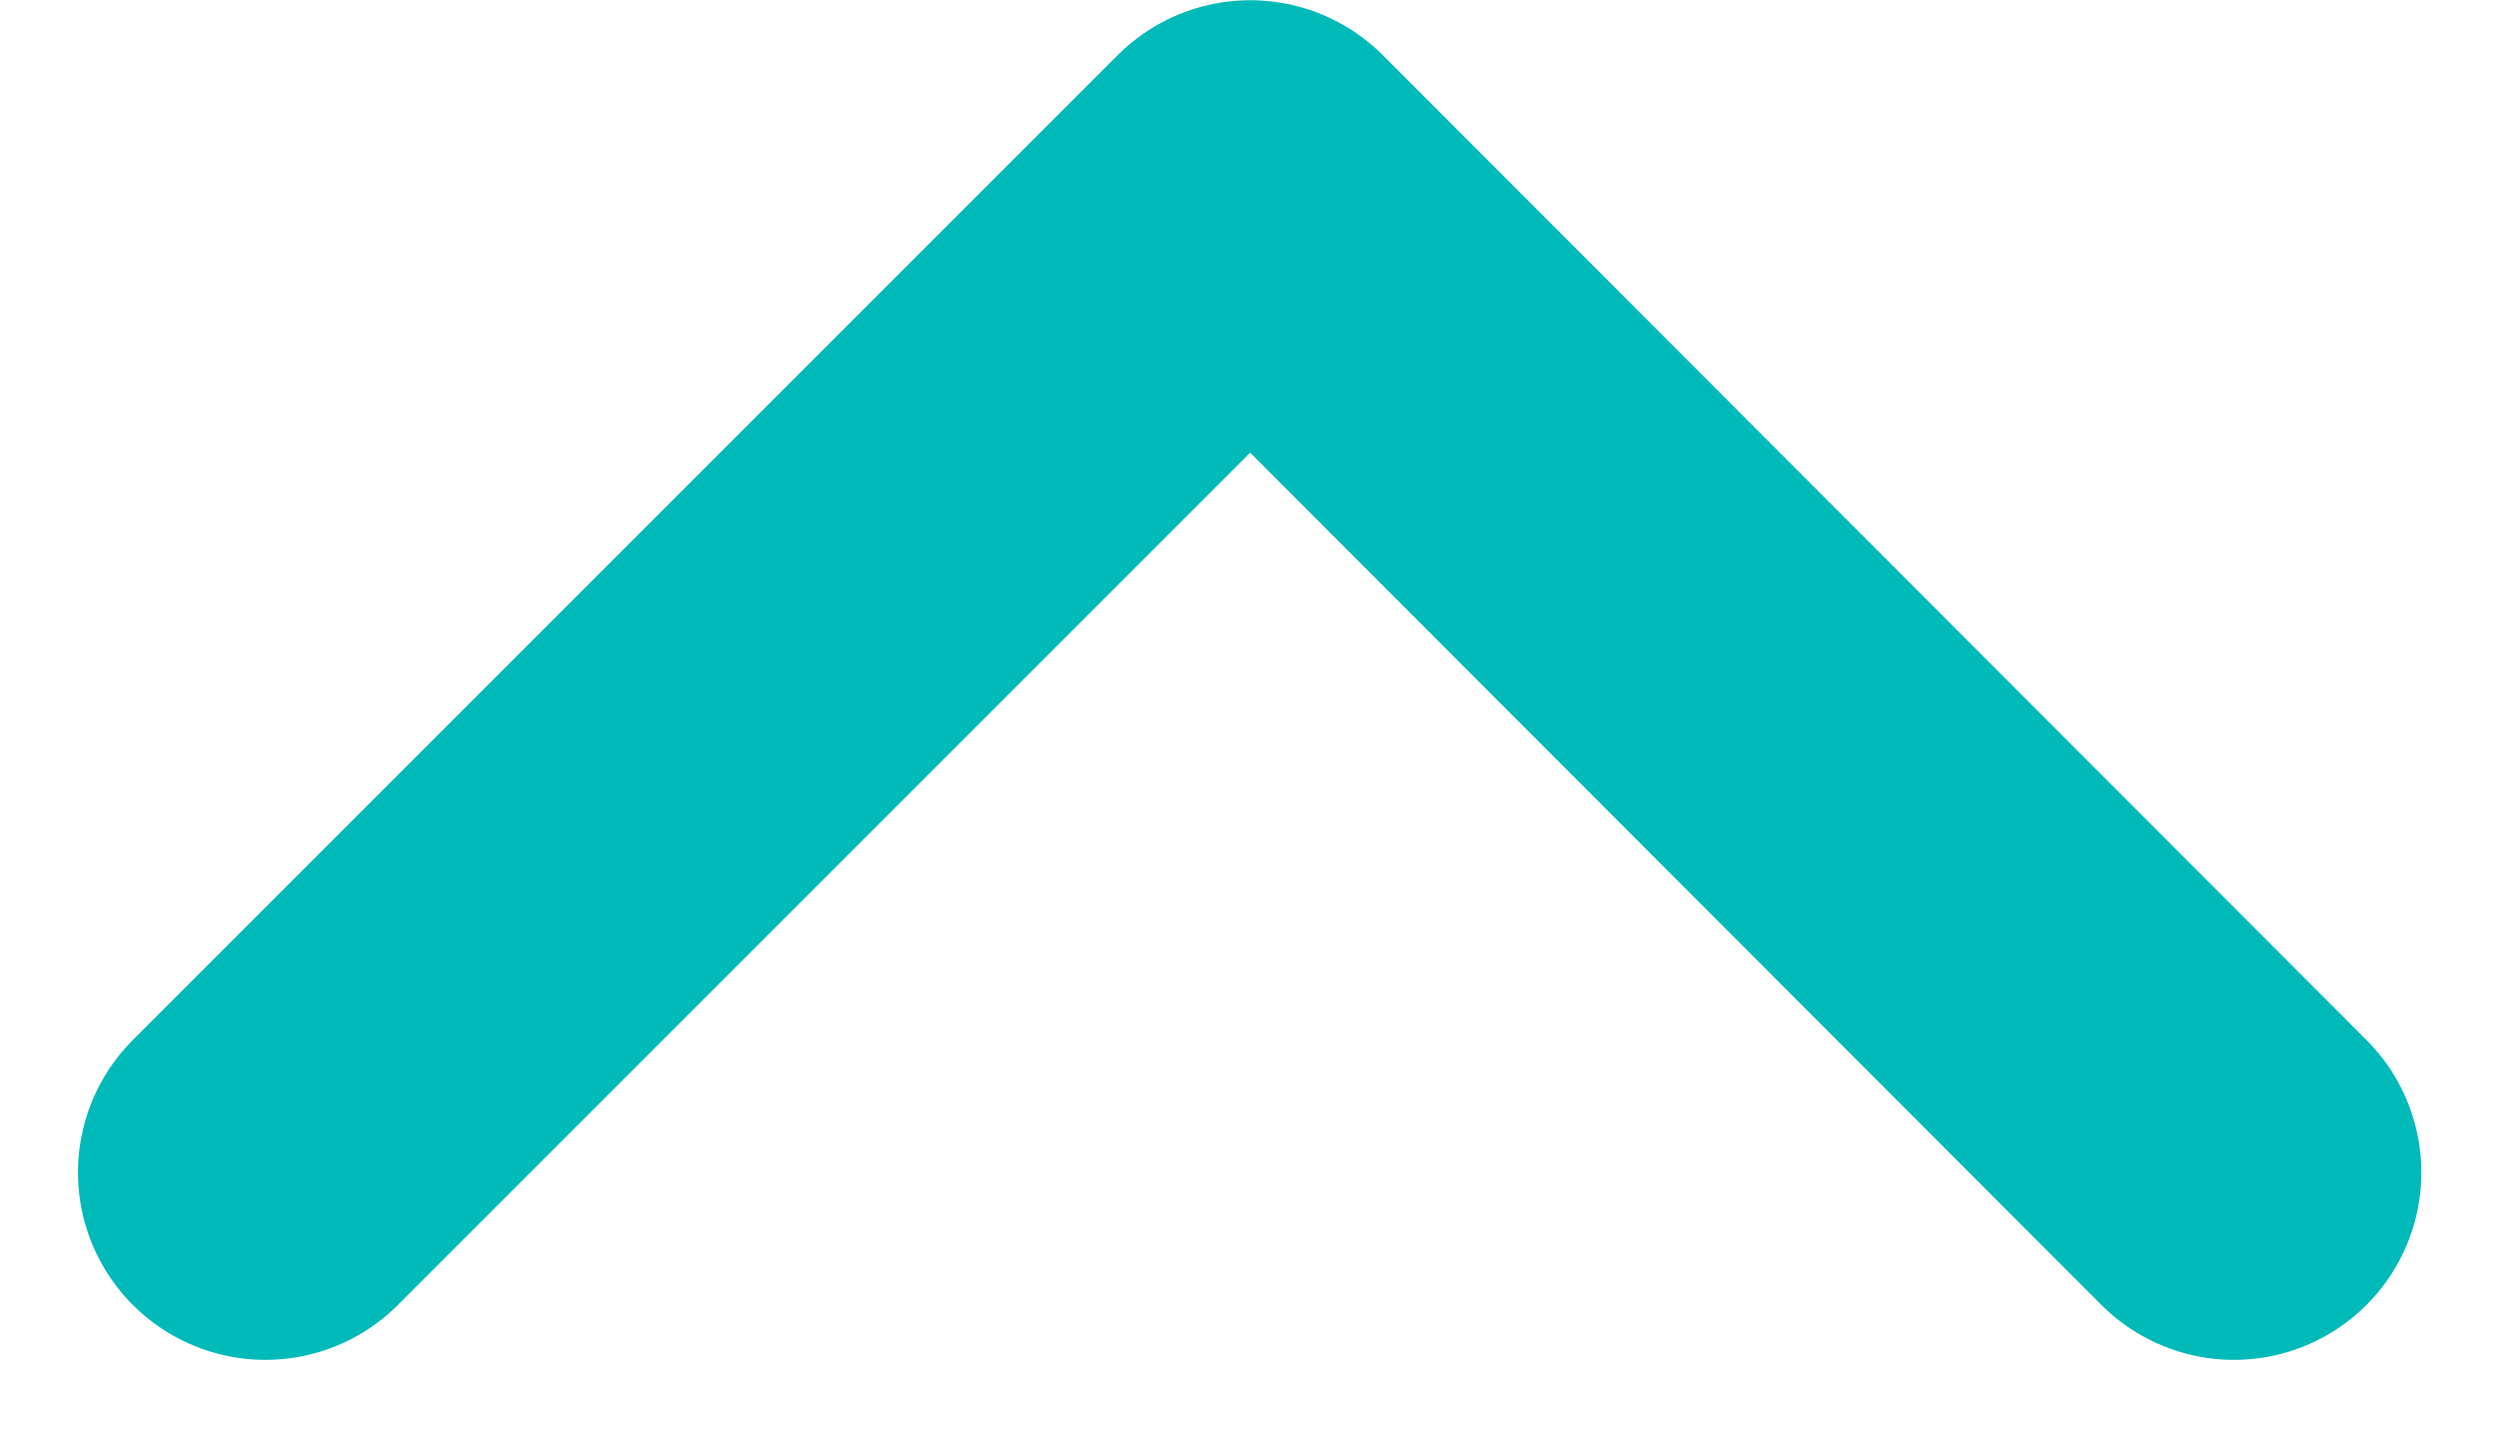 <svg xmlns="http://www.w3.org/2000/svg" width="10.674" height="6.139" viewBox="0 0 10.674 6.139"><g transform="translate(1.133 5.006) rotate(-90)"><path d="M-17046.893-18521.615l4.205,4.205-4.205,4.2" transform="translate(17046.893 18521.615)" fill="none" stroke="#00baba" stroke-linecap="round" stroke-linejoin="round" stroke-width="1.6"/></g></svg>